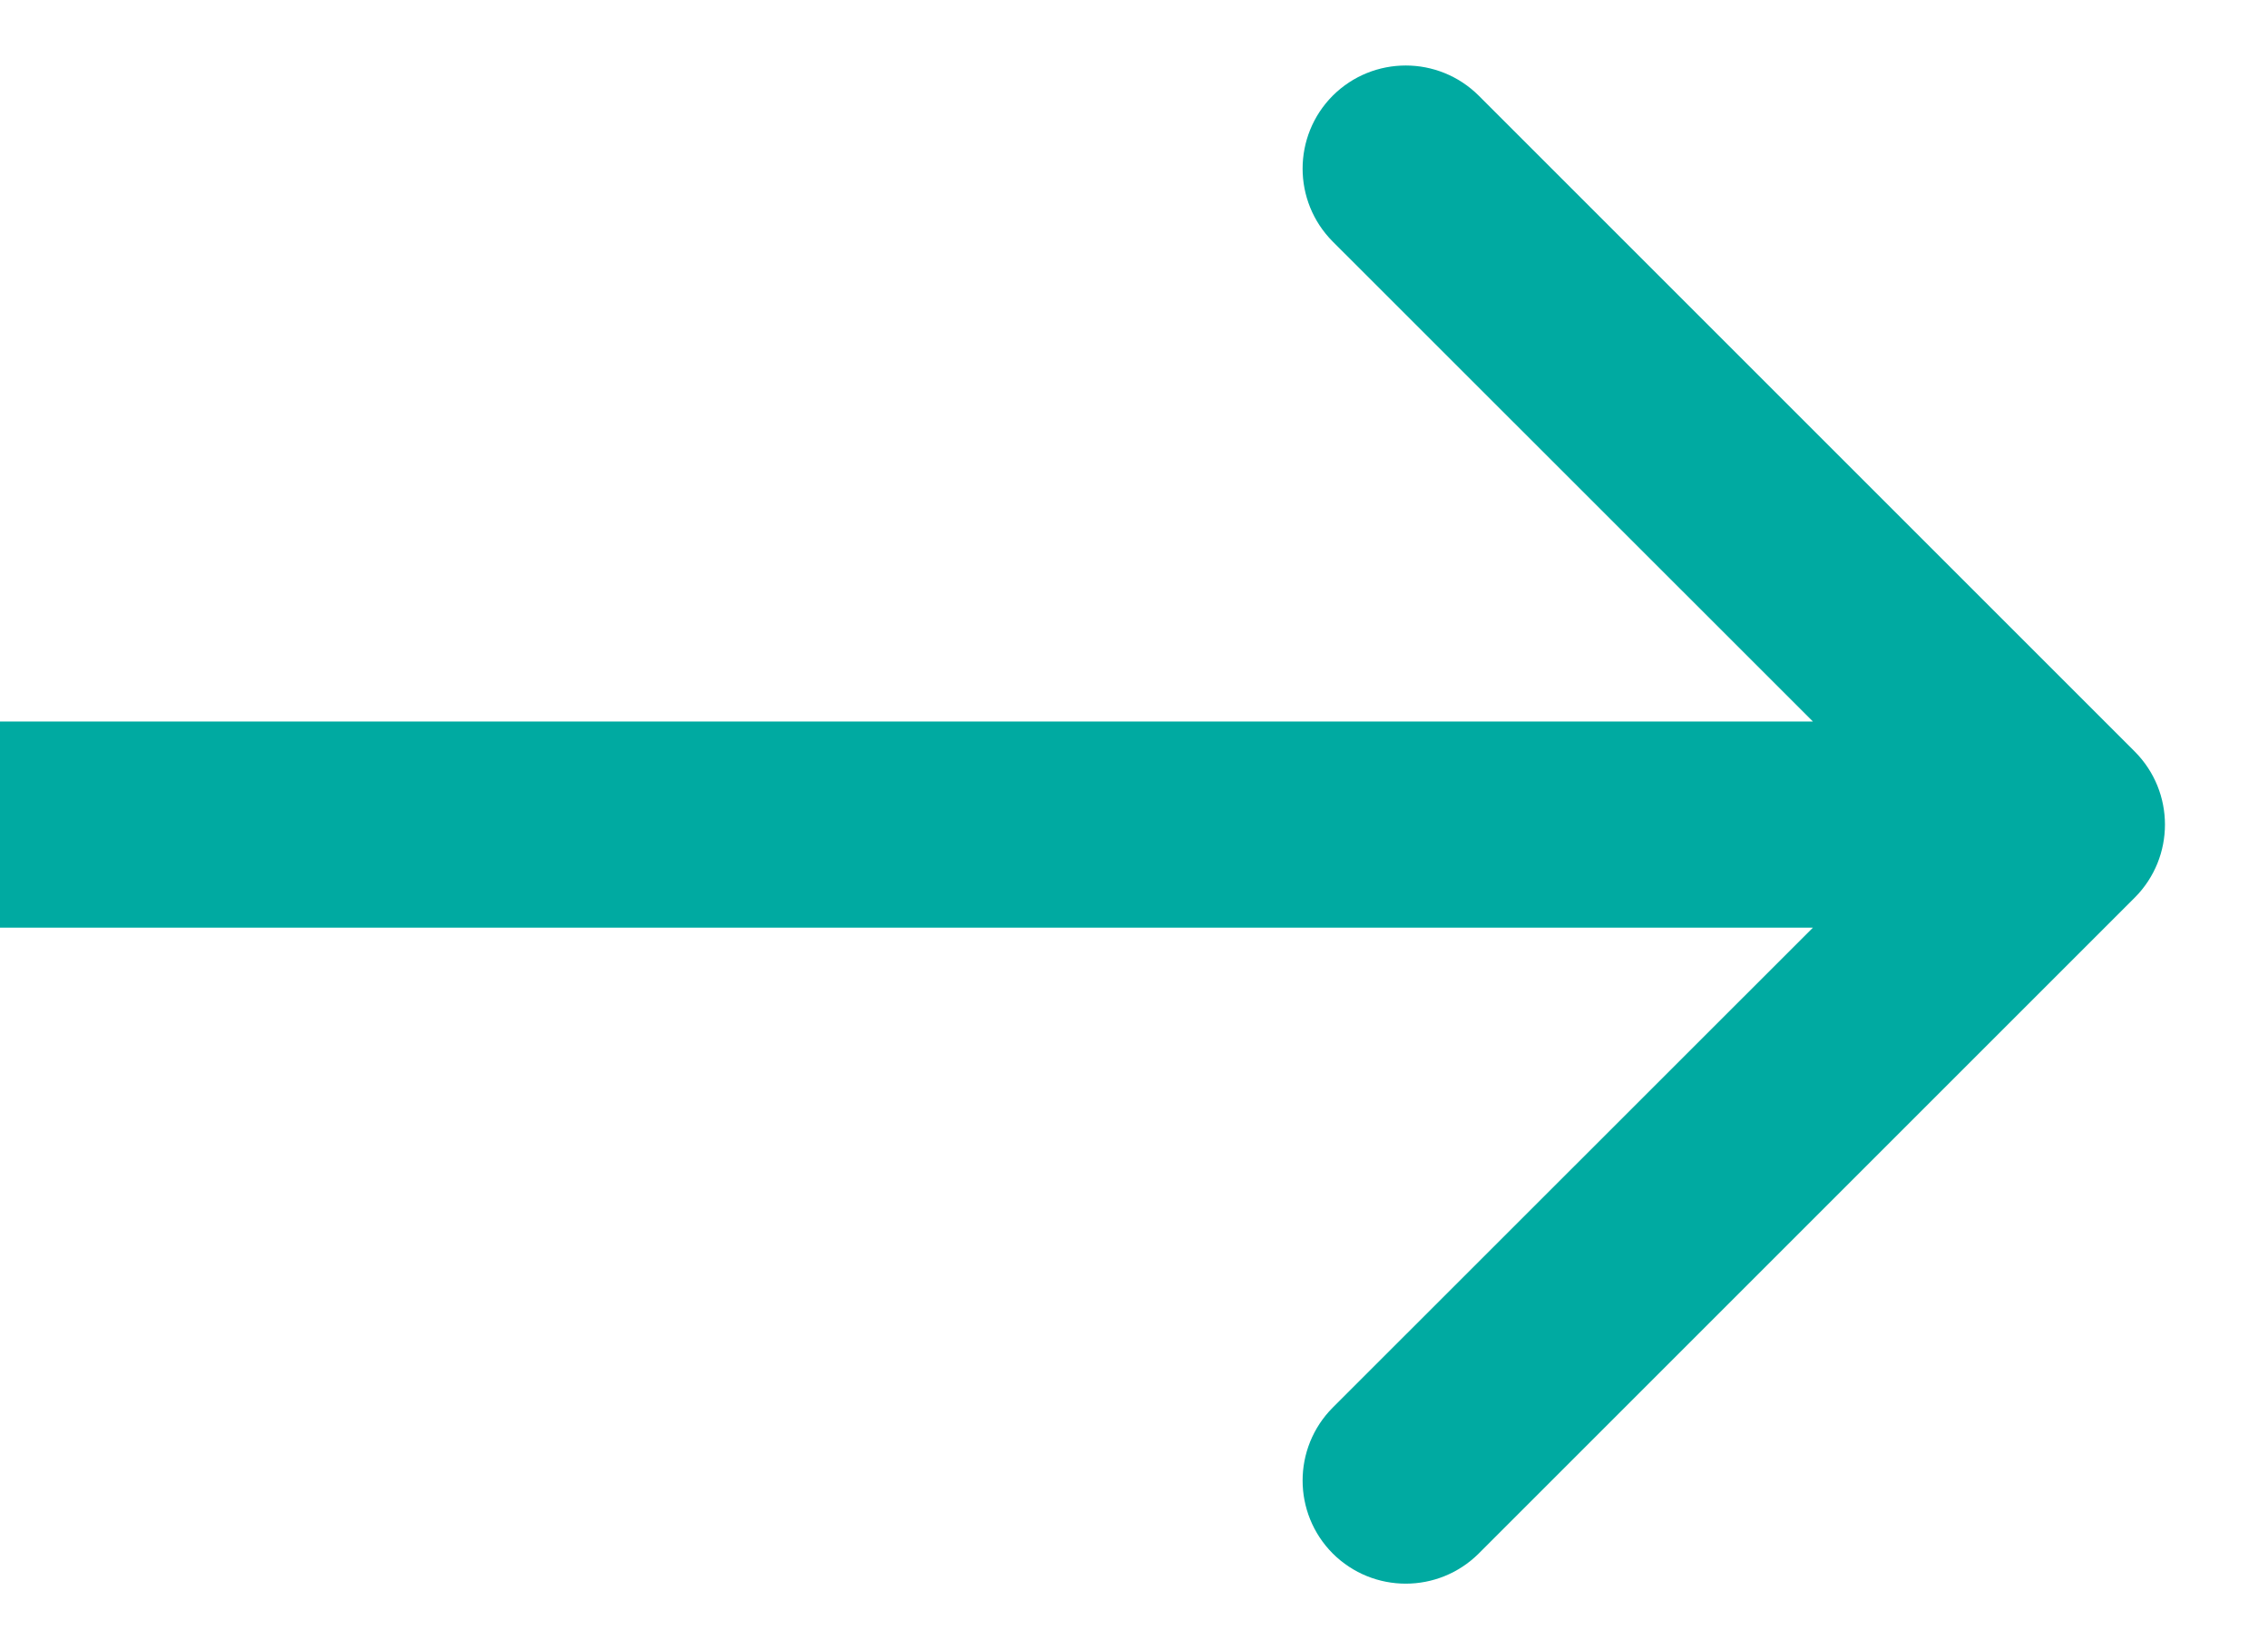 <svg width="11" height="8" viewBox="0 0 11 8" fill="none" xmlns="http://www.w3.org/2000/svg">
<path d="M10.354 4.354C10.549 4.158 10.549 3.842 10.354 3.646L7.172 0.464C6.976 0.269 6.66 0.269 6.464 0.464C6.269 0.66 6.269 0.976 6.464 1.172L9.293 4L6.464 6.828C6.269 7.024 6.269 7.34 6.464 7.536C6.66 7.731 6.976 7.731 7.172 7.536L10.354 4.354ZM-4.37114e-08 4.5L10 4.5L10 3.5L4.37114e-08 3.5L-4.37114e-08 4.5Z" fill="#00AAA1"/>
</svg>
